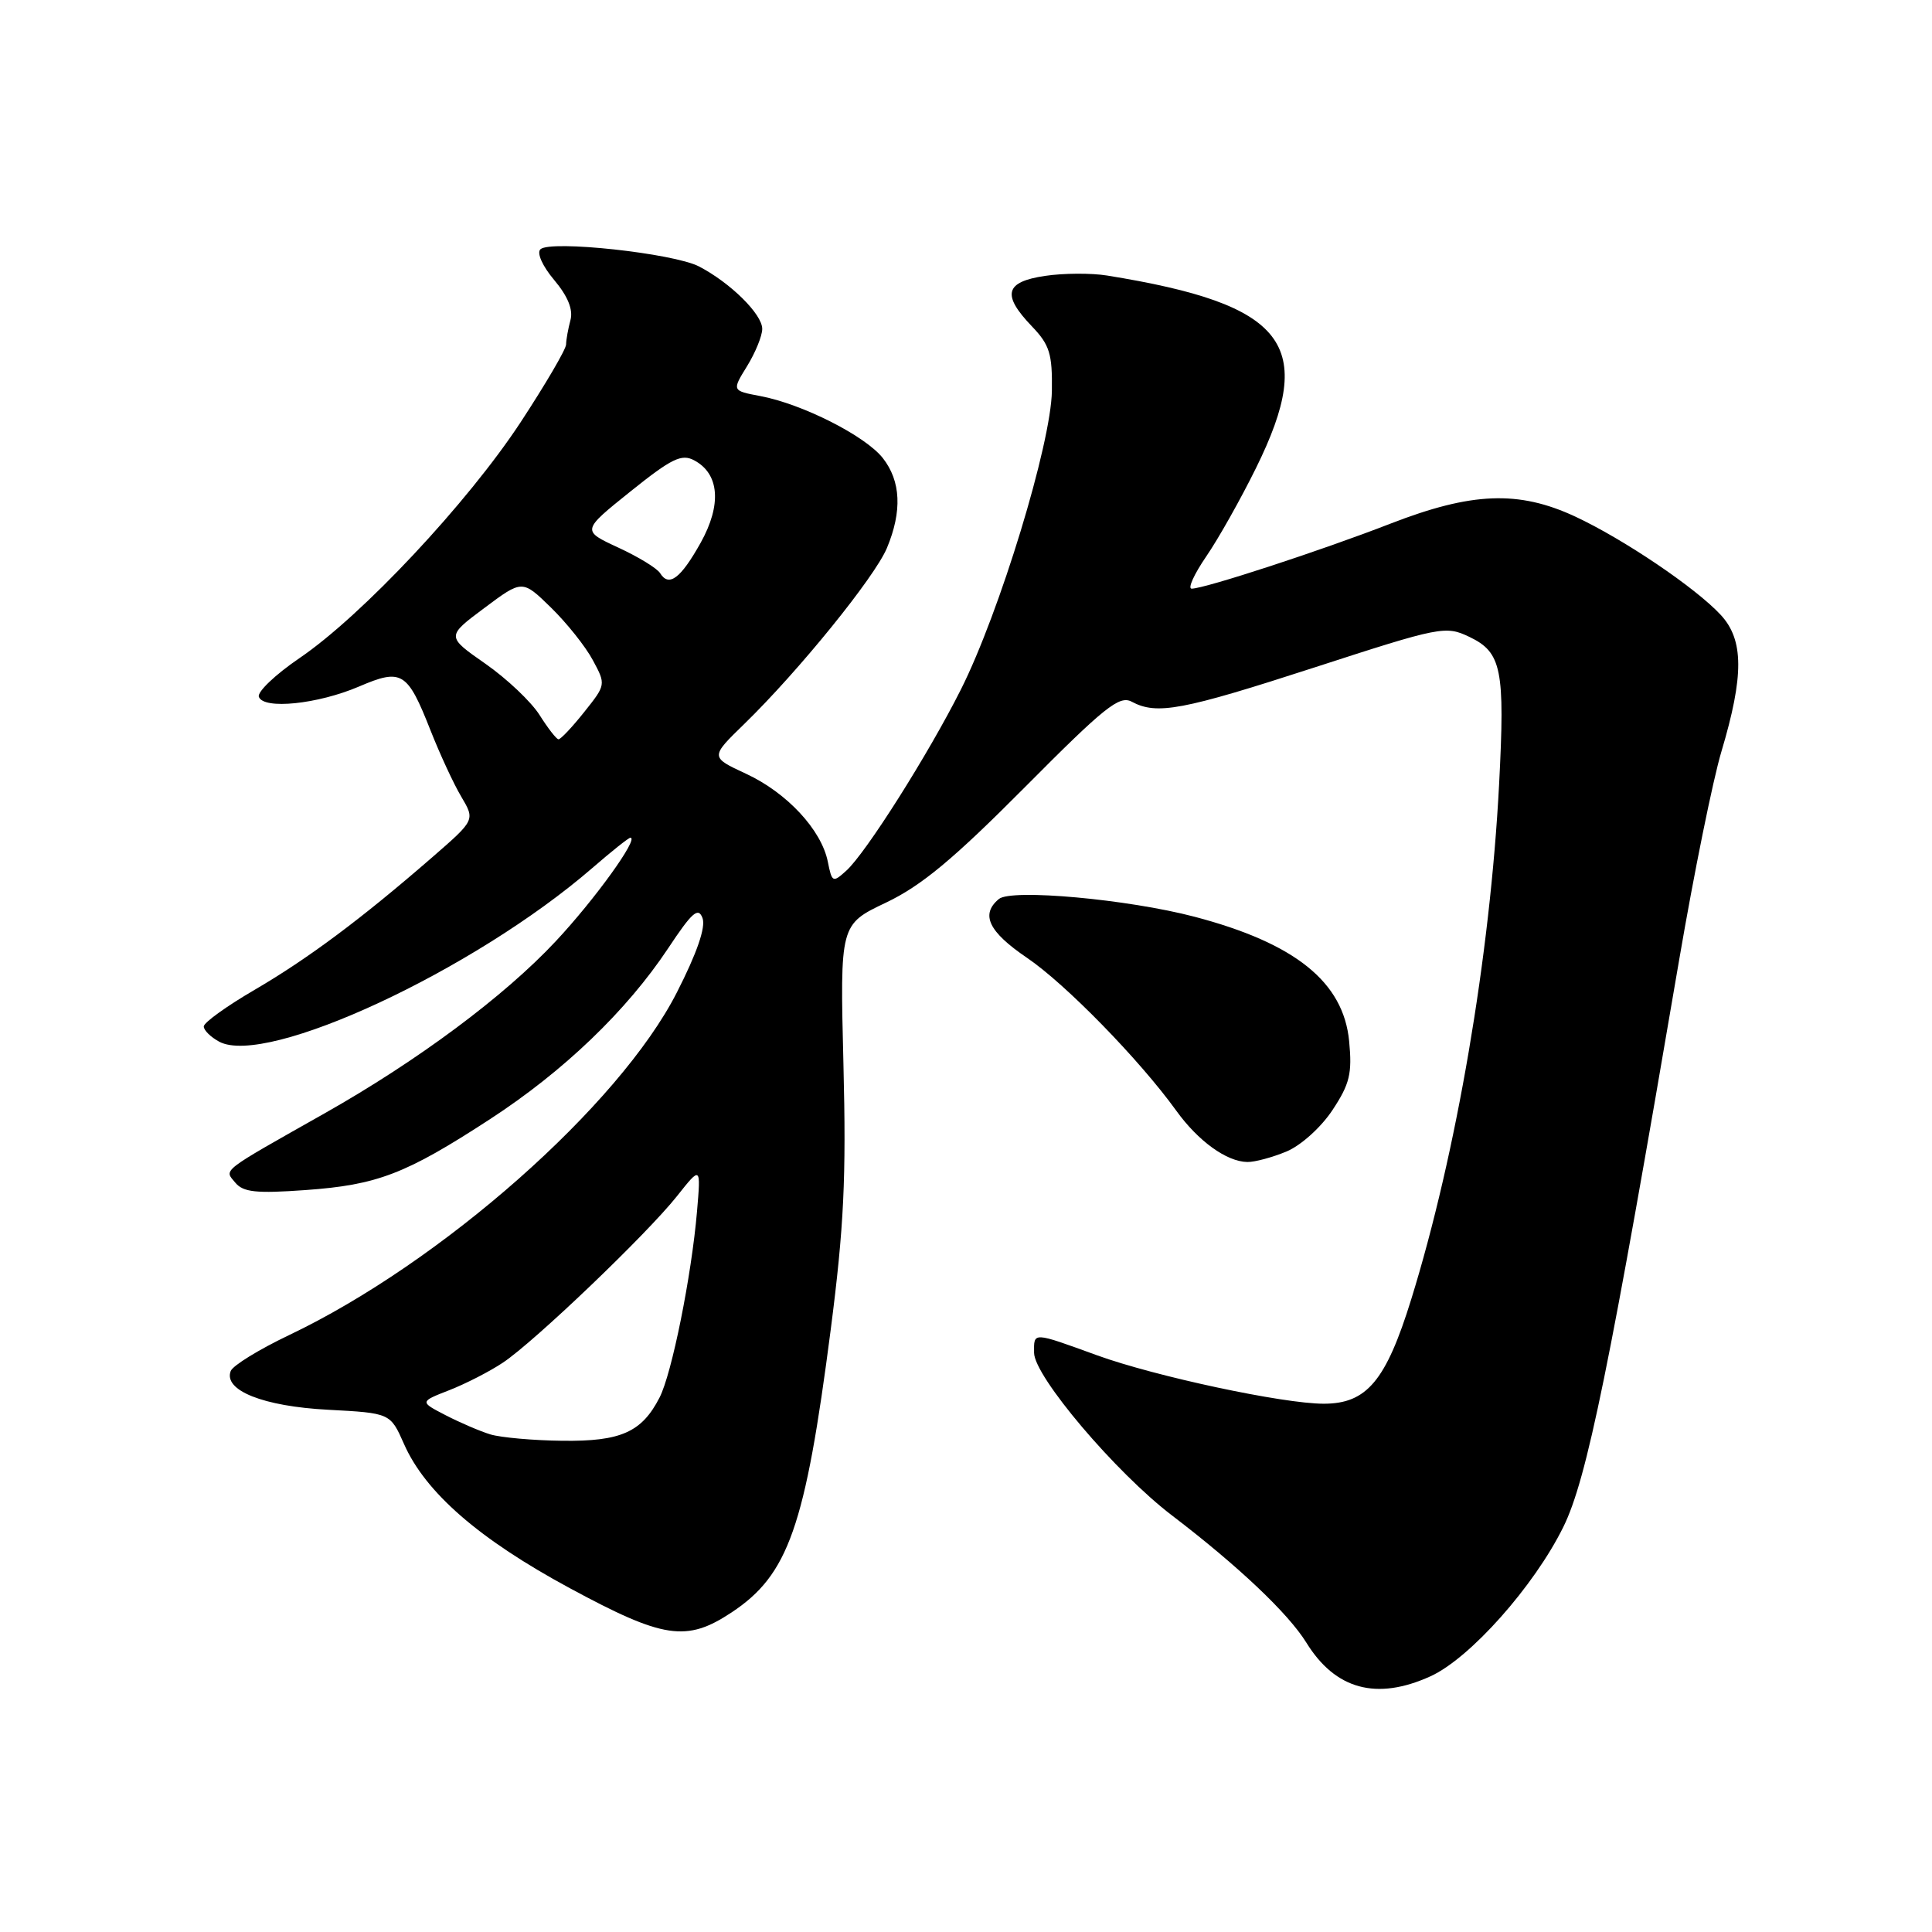 <?xml version="1.0" encoding="UTF-8" standalone="no"?>
<!DOCTYPE svg PUBLIC "-//W3C//DTD SVG 1.1//EN" "http://www.w3.org/Graphics/SVG/1.1/DTD/svg11.dtd" >
<svg xmlns="http://www.w3.org/2000/svg" xmlns:xlink="http://www.w3.org/1999/xlink" version="1.1" viewBox="0 0 256 256">
 <g >
 <path fill="currentColor"
d=" M 189.54 222.12 C 194.77 219.75 203.28 210.18 207.15 202.33 C 210.27 196.01 213.28 181.25 222.53 127.00 C 224.46 115.72 226.96 103.38 228.10 99.57 C 231.10 89.52 231.07 84.78 228.00 81.47 C 224.65 77.86 215.12 71.43 208.71 68.44 C 201.22 64.96 195.02 65.20 184.23 69.39 C 175.13 72.93 159.62 78.00 157.90 78.00 C 157.35 78.00 158.22 76.09 159.82 73.75 C 161.43 71.41 164.40 66.13 166.43 62.01 C 174.53 45.61 170.46 40.35 146.70 36.51 C 144.61 36.17 140.90 36.19 138.45 36.56 C 133.16 37.35 132.72 39.05 136.73 43.24 C 139.09 45.70 139.45 46.89 139.38 51.80 C 139.28 58.78 132.46 81.16 127.31 91.39 C 123.01 99.94 114.74 113.02 112.14 115.37 C 110.35 116.99 110.24 116.94 109.69 114.18 C 108.84 109.95 104.26 105.03 98.84 102.52 C 94.10 100.32 94.10 100.32 98.64 95.91 C 105.82 88.92 115.89 76.50 117.52 72.62 C 119.56 67.73 119.37 63.75 116.98 60.70 C 114.66 57.75 106.29 53.52 100.74 52.48 C 96.98 51.77 96.98 51.77 98.99 48.52 C 100.09 46.73 101.00 44.51 101.00 43.58 C 101.00 41.63 96.77 37.46 92.61 35.30 C 89.24 33.56 72.92 31.79 71.61 33.03 C 71.10 33.52 71.88 35.26 73.43 37.10 C 75.24 39.25 75.96 41.02 75.59 42.41 C 75.28 43.56 75.02 45.01 75.01 45.64 C 75.01 46.27 72.29 50.90 68.99 55.94 C 61.96 66.64 47.98 81.56 39.69 87.20 C 36.50 89.37 34.07 91.68 34.30 92.33 C 34.91 94.05 42.10 93.31 47.57 90.97 C 53.24 88.54 53.98 88.99 57.05 96.79 C 58.29 99.93 60.12 103.89 61.13 105.58 C 62.95 108.66 62.95 108.66 57.29 113.58 C 47.89 121.75 40.85 127.00 33.75 131.15 C 30.04 133.31 27.00 135.50 27.00 136.01 C 27.00 136.52 27.92 137.42 29.05 138.03 C 35.31 141.38 62.82 128.57 78.48 115.02 C 81.03 112.81 83.30 111.00 83.53 111.00 C 84.72 111.00 78.81 119.20 73.63 124.73 C 66.84 132.00 55.34 140.56 43.00 147.53 C 29.06 155.41 29.69 154.92 31.17 156.70 C 32.23 157.98 33.94 158.16 40.48 157.69 C 50.00 157.01 53.74 155.58 64.92 148.30 C 74.68 141.95 83.03 133.94 88.53 125.66 C 91.71 120.86 92.53 120.14 93.09 121.66 C 93.53 122.86 92.35 126.29 89.69 131.50 C 82.07 146.47 58.47 167.31 38.28 176.92 C 34.32 178.81 30.85 180.94 30.57 181.67 C 29.59 184.24 34.89 186.35 43.47 186.80 C 51.72 187.24 51.72 187.24 53.53 191.33 C 56.36 197.76 63.48 203.95 75.50 210.44 C 87.92 217.15 90.97 217.61 96.93 213.66 C 104.47 208.67 106.69 202.35 110.07 176.22 C 111.83 162.56 112.14 156.12 111.76 141.00 C 111.30 122.50 111.30 122.50 117.40 119.60 C 122.10 117.36 126.32 113.85 135.78 104.33 C 146.36 93.68 148.32 92.10 149.96 92.98 C 153.29 94.76 156.64 94.13 174.24 88.42 C 190.91 83.01 191.55 82.89 194.70 84.39 C 198.98 86.44 199.43 88.67 198.64 103.90 C 197.45 126.68 192.98 152.86 186.99 172.18 C 183.64 182.98 181.10 186.00 175.40 186.00 C 170.01 186.00 153.07 182.38 145.38 179.59 C 136.76 176.46 137.00 176.47 137.02 179.25 C 137.04 182.38 147.84 195.12 155.29 200.80 C 164.09 207.52 170.69 213.77 173.10 217.66 C 176.94 223.88 182.41 225.36 189.54 222.12 Z  M 170.47 152.58 C 172.38 151.78 175.05 149.38 176.56 147.09 C 178.85 143.63 179.18 142.25 178.77 137.97 C 178.02 130.12 171.62 124.98 158.27 121.47 C 149.42 119.15 134.01 117.75 132.36 119.12 C 129.89 121.17 130.99 123.46 136.09 126.92 C 141.19 130.38 151.00 140.43 155.86 147.17 C 158.77 151.21 162.54 153.93 165.28 153.97 C 166.26 153.99 168.59 153.36 170.47 152.58 Z  M 64.99 190.07 C 63.61 189.65 60.94 188.50 59.04 187.52 C 55.60 185.74 55.60 185.74 59.55 184.20 C 61.72 183.35 64.92 181.71 66.65 180.55 C 70.82 177.77 85.71 163.53 89.70 158.50 C 92.87 154.50 92.87 154.50 92.36 160.50 C 91.63 169.06 89.02 182.04 87.39 185.19 C 85.04 189.77 82.26 191.01 74.53 190.91 C 70.66 190.87 66.37 190.48 64.99 190.07 Z  M 71.50 94.75 C 70.40 93.00 67.17 89.94 64.32 87.95 C 59.13 84.33 59.13 84.33 64.17 80.57 C 69.21 76.80 69.21 76.80 73.00 80.50 C 75.09 82.54 77.59 85.67 78.55 87.47 C 80.30 90.71 80.29 90.74 77.40 94.36 C 75.81 96.36 74.28 97.98 74.00 97.96 C 73.72 97.94 72.60 96.49 71.50 94.75 Z  M 87.47 75.95 C 87.08 75.31 84.58 73.78 81.91 72.55 C 77.07 70.31 77.07 70.31 83.54 65.12 C 89.00 60.74 90.32 60.10 91.99 61.00 C 95.33 62.78 95.65 66.88 92.84 71.92 C 90.19 76.66 88.63 77.83 87.47 75.95 Z "/>
</g>
</svg>